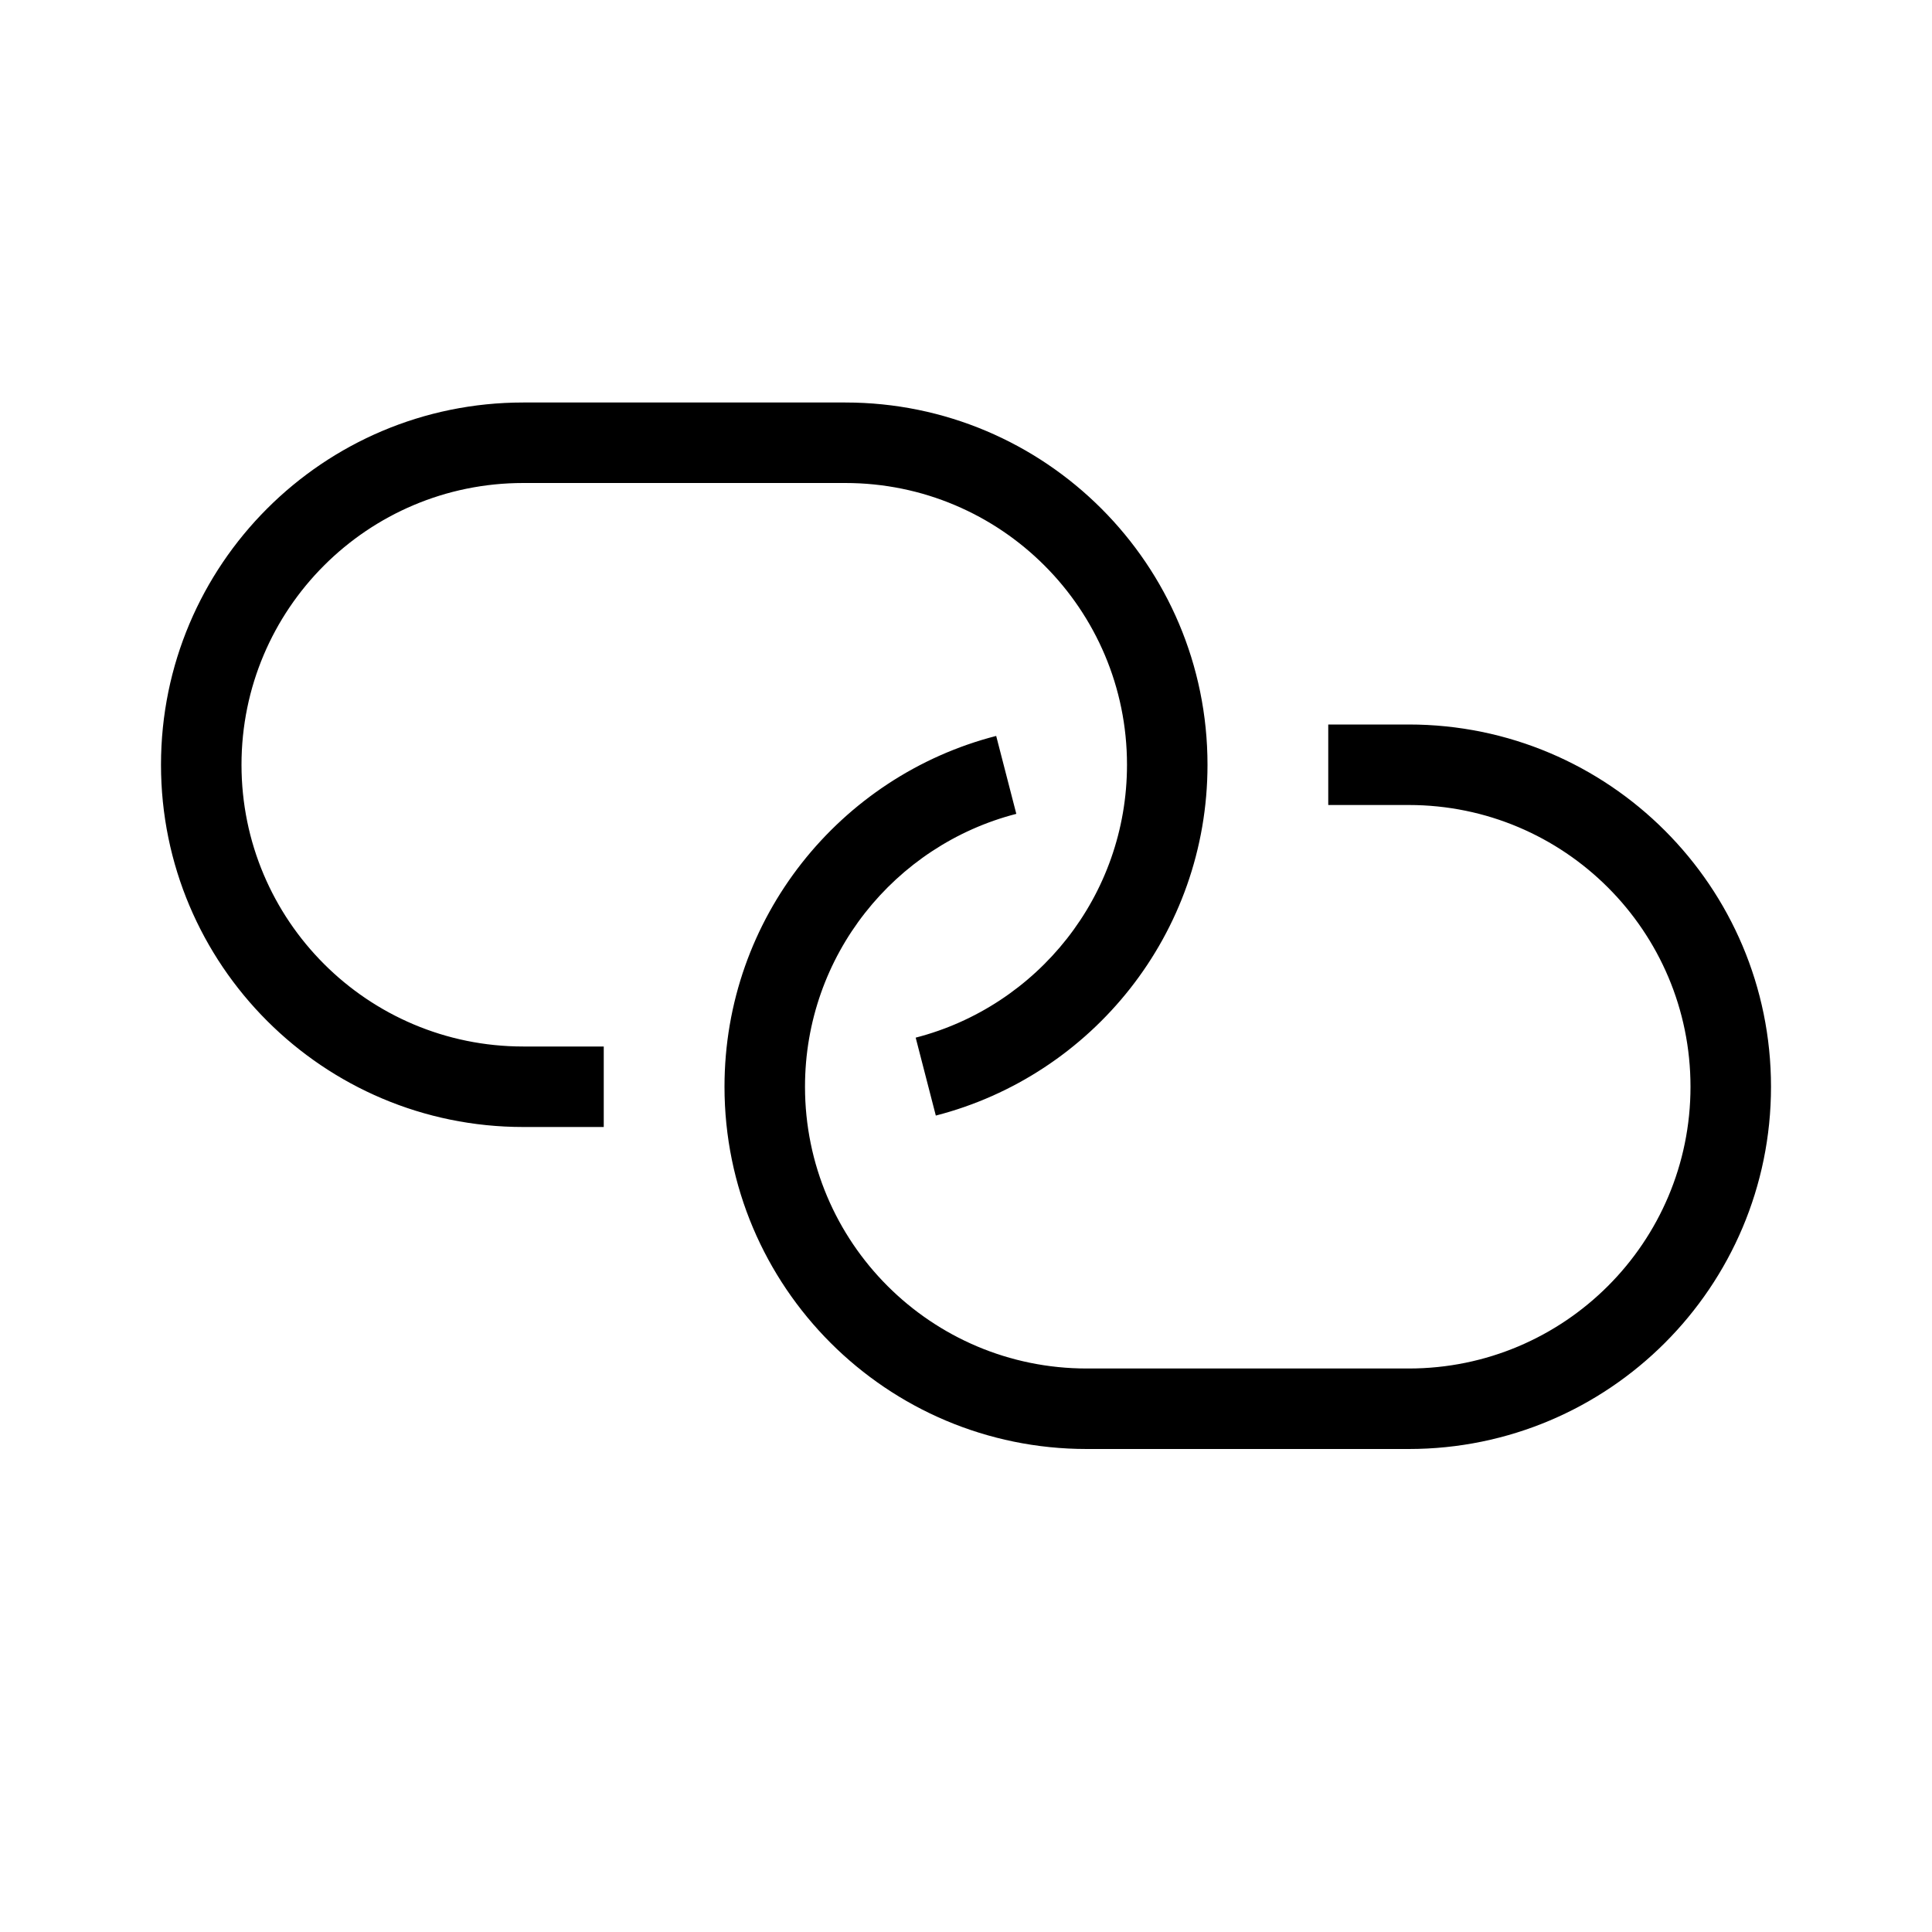 <svg width="24" height="24" viewBox="0 0 24 24" fill="none" xmlns="http://www.w3.org/2000/svg">
<path d="M6.5 6H10.5V5H6.5V6ZM6.5 13C4.567 13 3 11.433 3 9.5H2C2 11.985 4.015 14 6.5 14V13ZM10.5 6C12.433 6 14 7.567 14 9.5H15C15 7.015 12.985 5 10.5 5V6ZM6.5 5C4.015 5 2 7.015 2 9.5H3C3 7.567 4.567 6 6.5 6V5ZM17.5 17H13.5V18H17.5V17ZM13.5 17C11.567 17 10 15.433 10 13.5H9C9 15.985 11.015 18 13.5 18V17ZM21 13.5C21 15.433 19.433 17 17.5 17V18C19.985 18 22 15.985 22 13.5H21ZM17.5 10C19.433 10 21 11.567 21 13.5H22C22 11.015 19.985 9 17.5 9V10ZM12.375 9.142C10.435 9.641 9 11.402 9 13.5H10C10 11.87 11.115 10.499 12.625 10.11L12.375 9.142ZM16.5 10H17.5V9H16.5V10ZM7.5 13H6.5V14H7.5V13ZM14 9.5C14 11.13 12.885 12.501 11.375 12.89L11.625 13.858C13.565 13.359 15 11.598 15 9.5H14Z" fill="black"/>
</svg>
